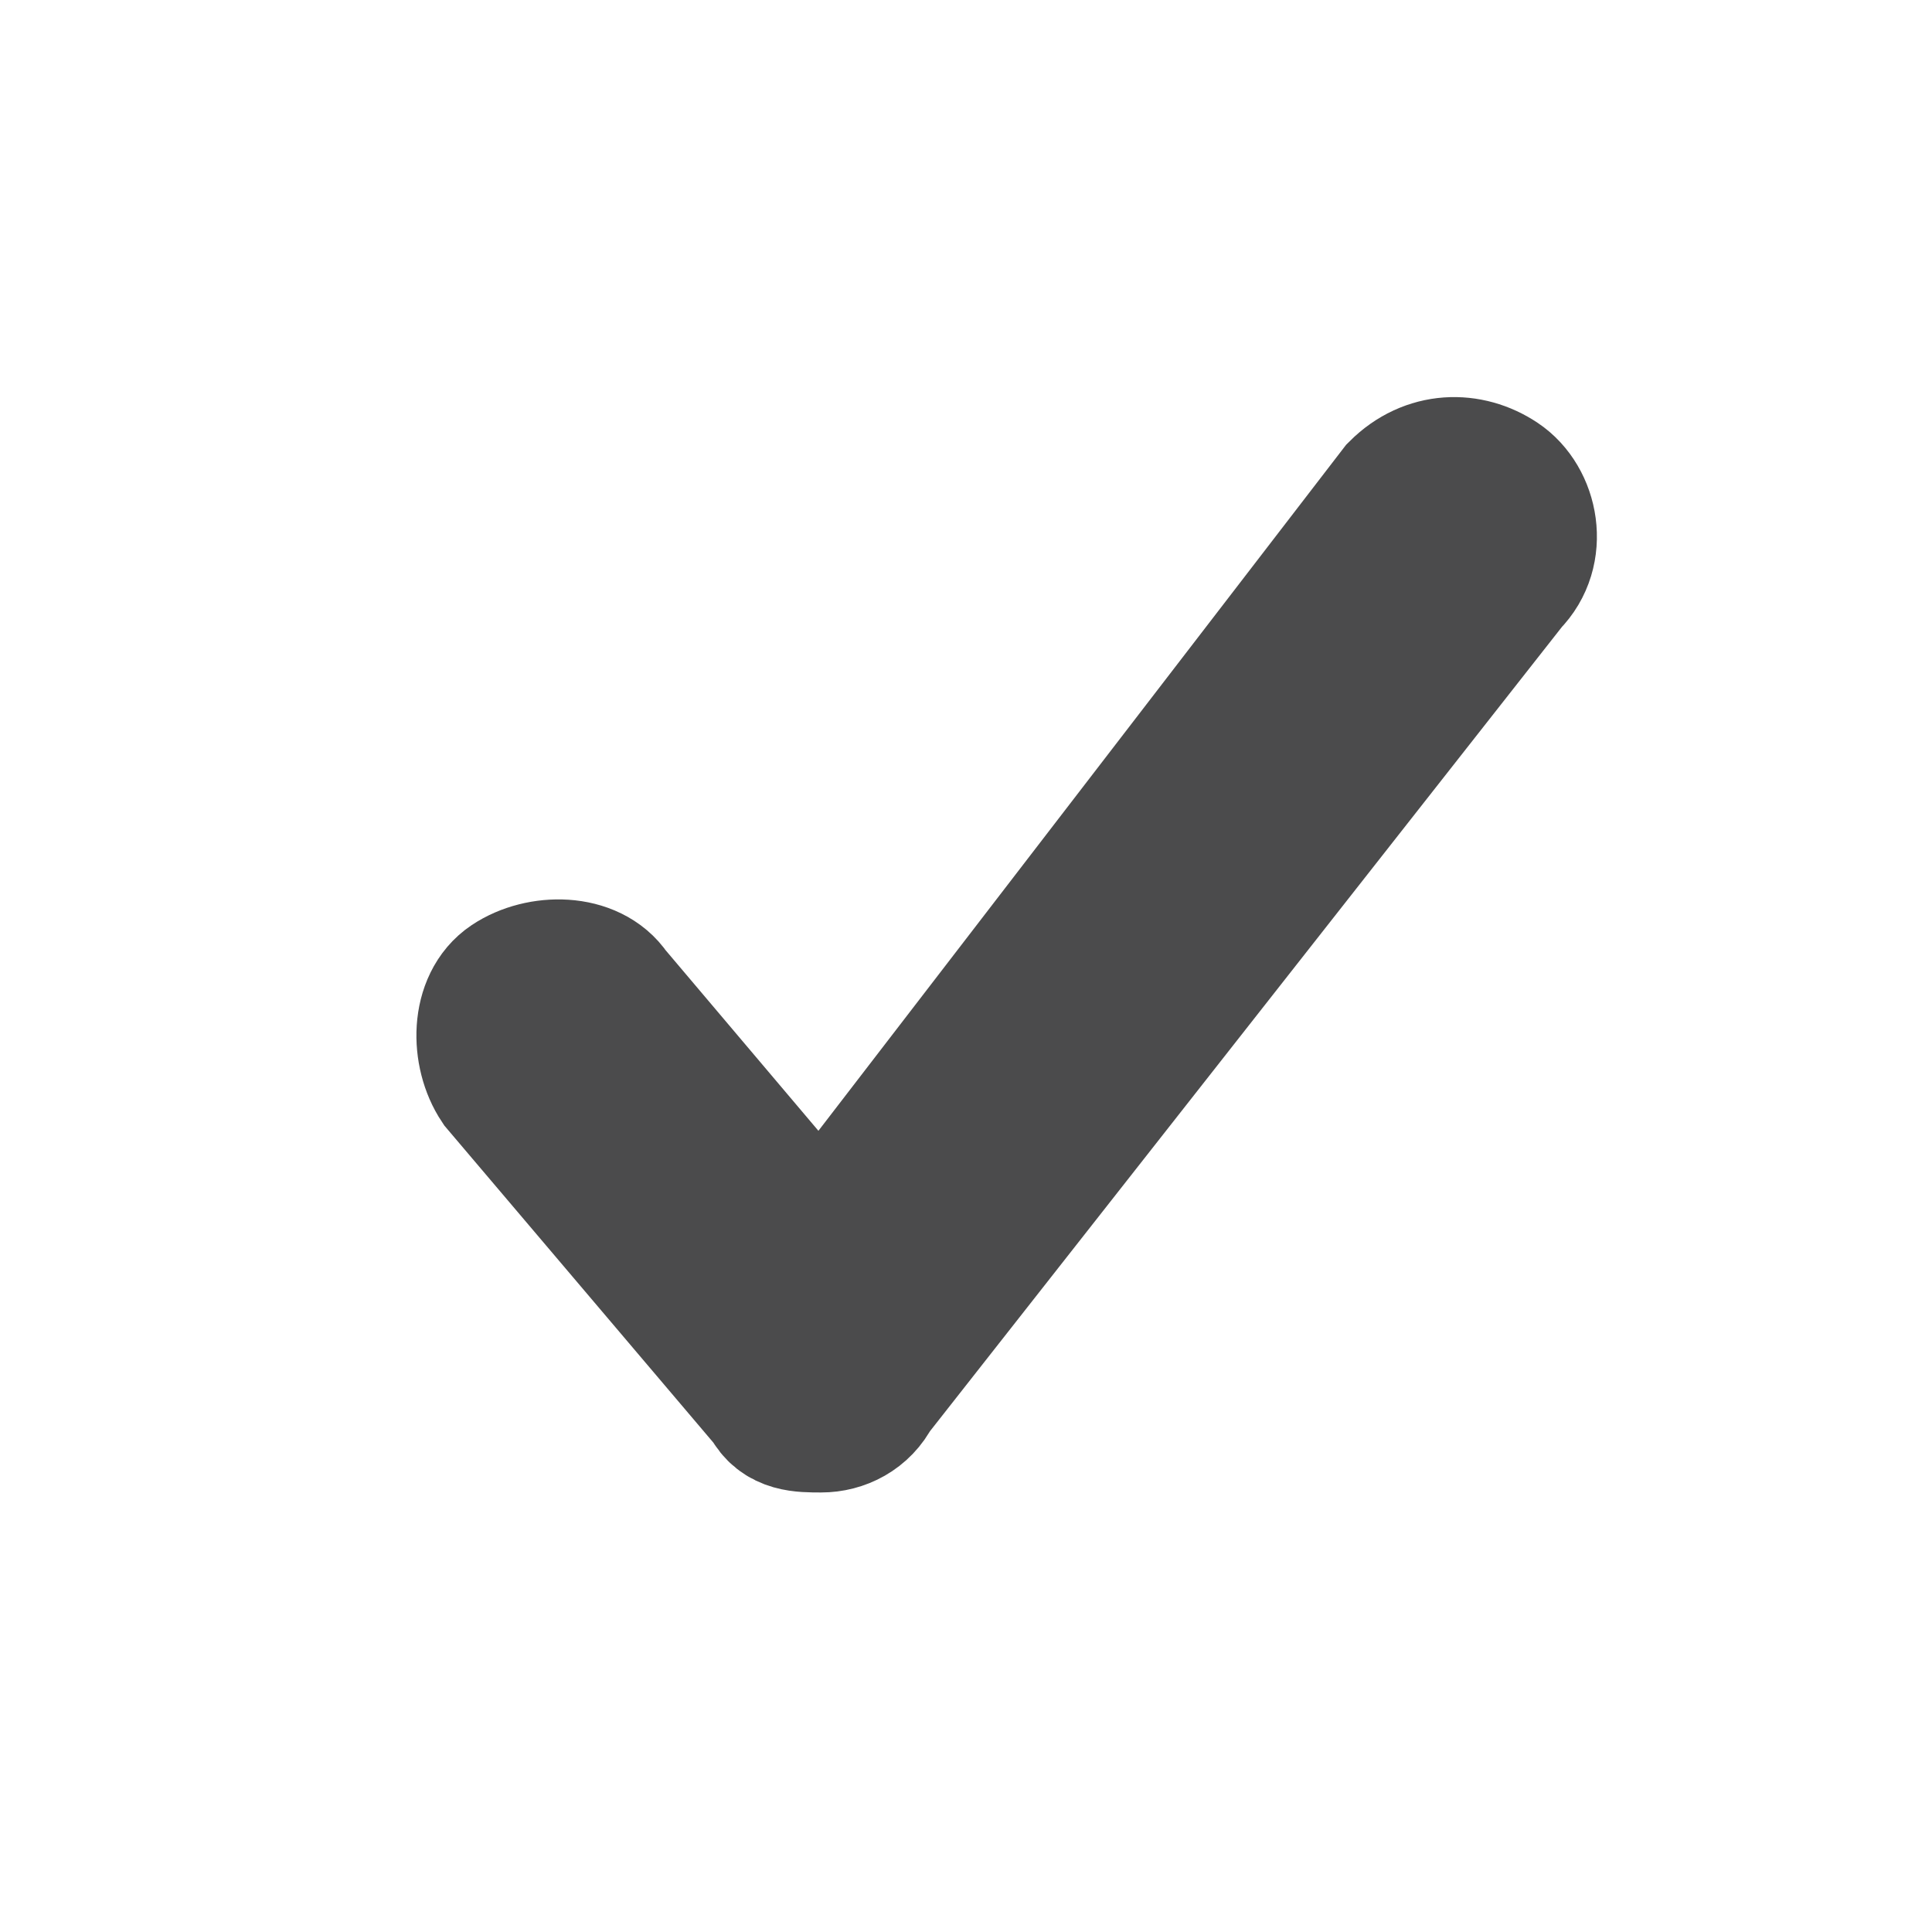 <?xml version="1.0" encoding="utf-8"?>
<!-- Generator: Adobe Illustrator 19.2.1, SVG Export Plug-In . SVG Version: 6.00 Build 0)  -->
<svg version="1.1" xmlns="http://www.w3.org/2000/svg" xmlns:xlink="http://www.w3.org/1999/xlink" x="0px" y="0px"
	 viewBox="0 0 20 20" style="enable-background:new 0 0 20 20;" xml:space="preserve">
<style type="text/css">
	.st0{fill:#666666;stroke:#4B4B4C;stroke-width:1.5;stroke-miterlimit:10;}
</style>
<g id="Layer_1">
	<path class="st0" d="M15.5,5c-0.3-0.2-0.7-0.2-1,0.1l-6,7.8l-2.2-2.6c-0.2-0.3-0.7-0.3-1-0.1c-0.3,0.2-0.3,0.7-0.1,1l2.8,3.3
		c0.1,0.2,0.3,0.2,0.5,0.2c0,0,0,0,0,0c0.2,0,0.4-0.1,0.5-0.3L15.6,6C15.9,5.7,15.8,5.2,15.5,5z"/>
</g>
<g id="Layer_2">
</g>
<g id="Layer_3">
</g>
<g id="Layer_4">
</g>
</svg>
